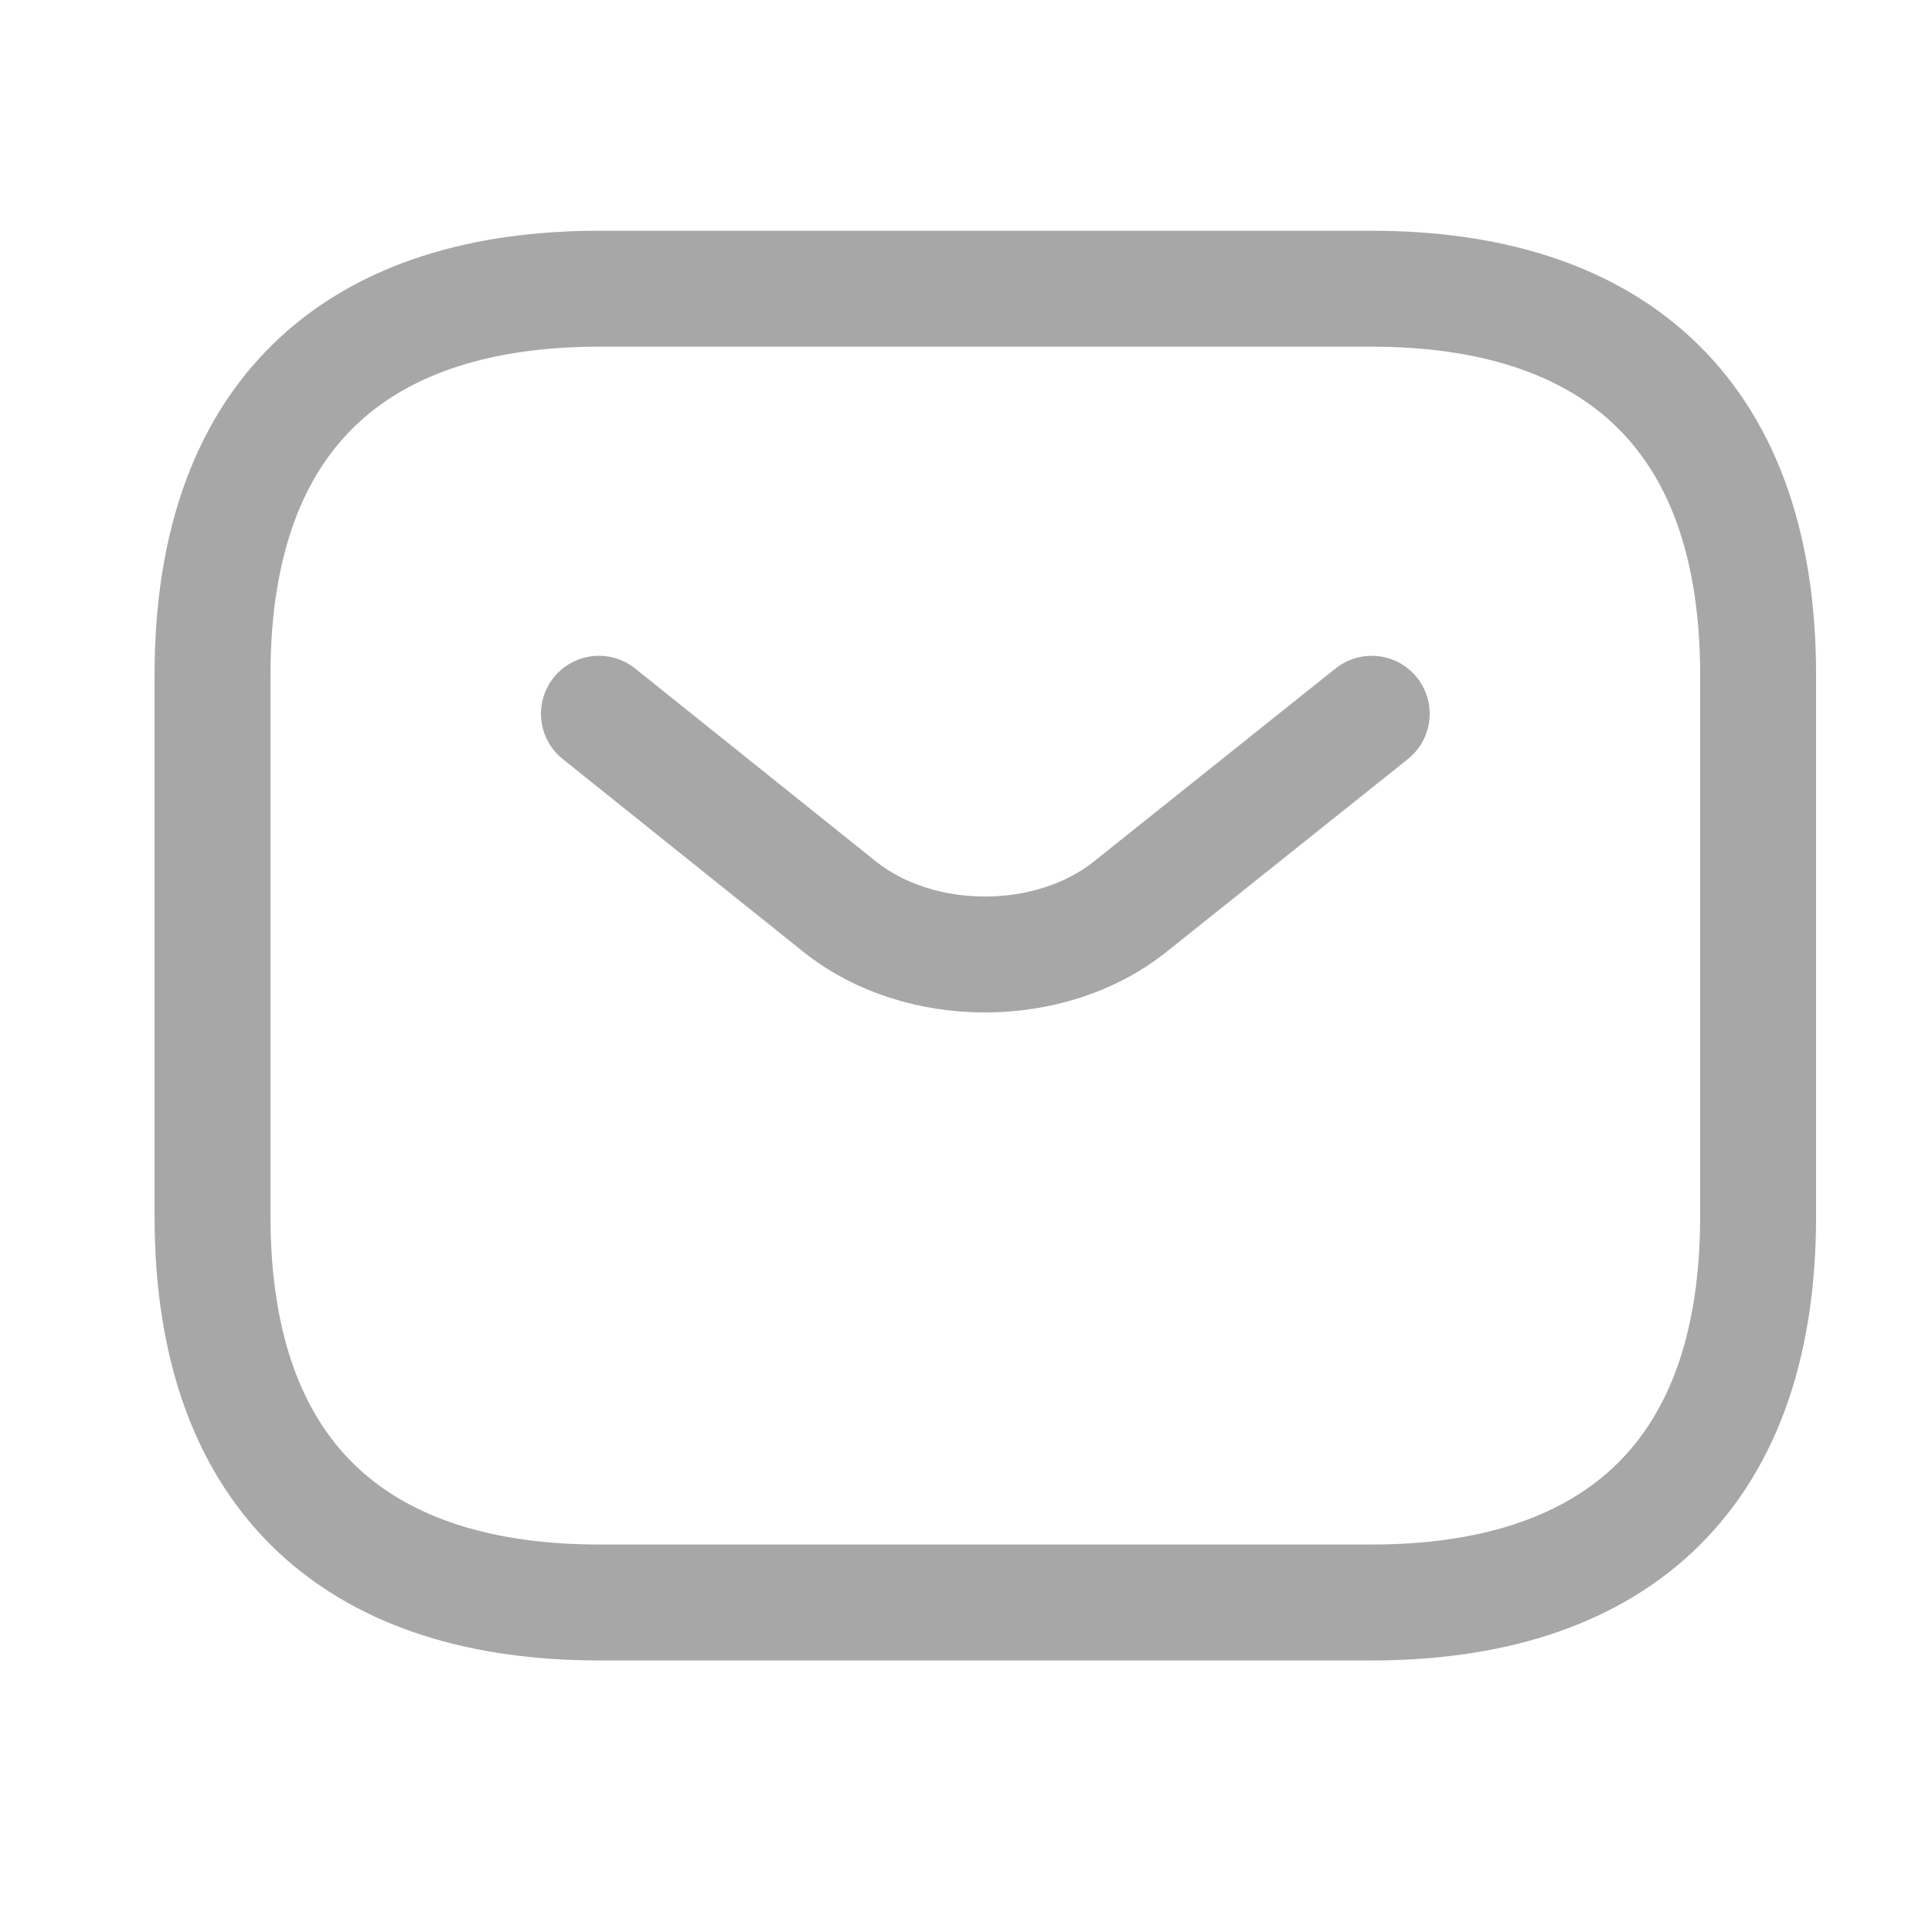 <svg width="25" height="25" viewBox="0 0 25 25" fill="none" xmlns="http://www.w3.org/2000/svg">
<path d="M17.75 20.736H7.75C4.75 20.736 2.75 19.236 2.75 15.736V8.736C2.75 5.236 4.75 3.736 7.75 3.736H17.75C20.75 3.736 22.75 5.236 22.75 8.736V15.736C22.75 19.236 20.75 20.736 17.75 20.736Z" stroke="#A7A7A7" stroke-width="1.5" stroke-miterlimit="10" stroke-linecap="round" stroke-linejoin="round"/>
<path d="M17.75 9.236L14.62 11.736C13.59 12.556 11.9 12.556 10.87 11.736L7.75 9.236" stroke="#A7A7A7" stroke-width="1.5" stroke-miterlimit="10" stroke-linecap="round" stroke-linejoin="round"/>
</svg>
